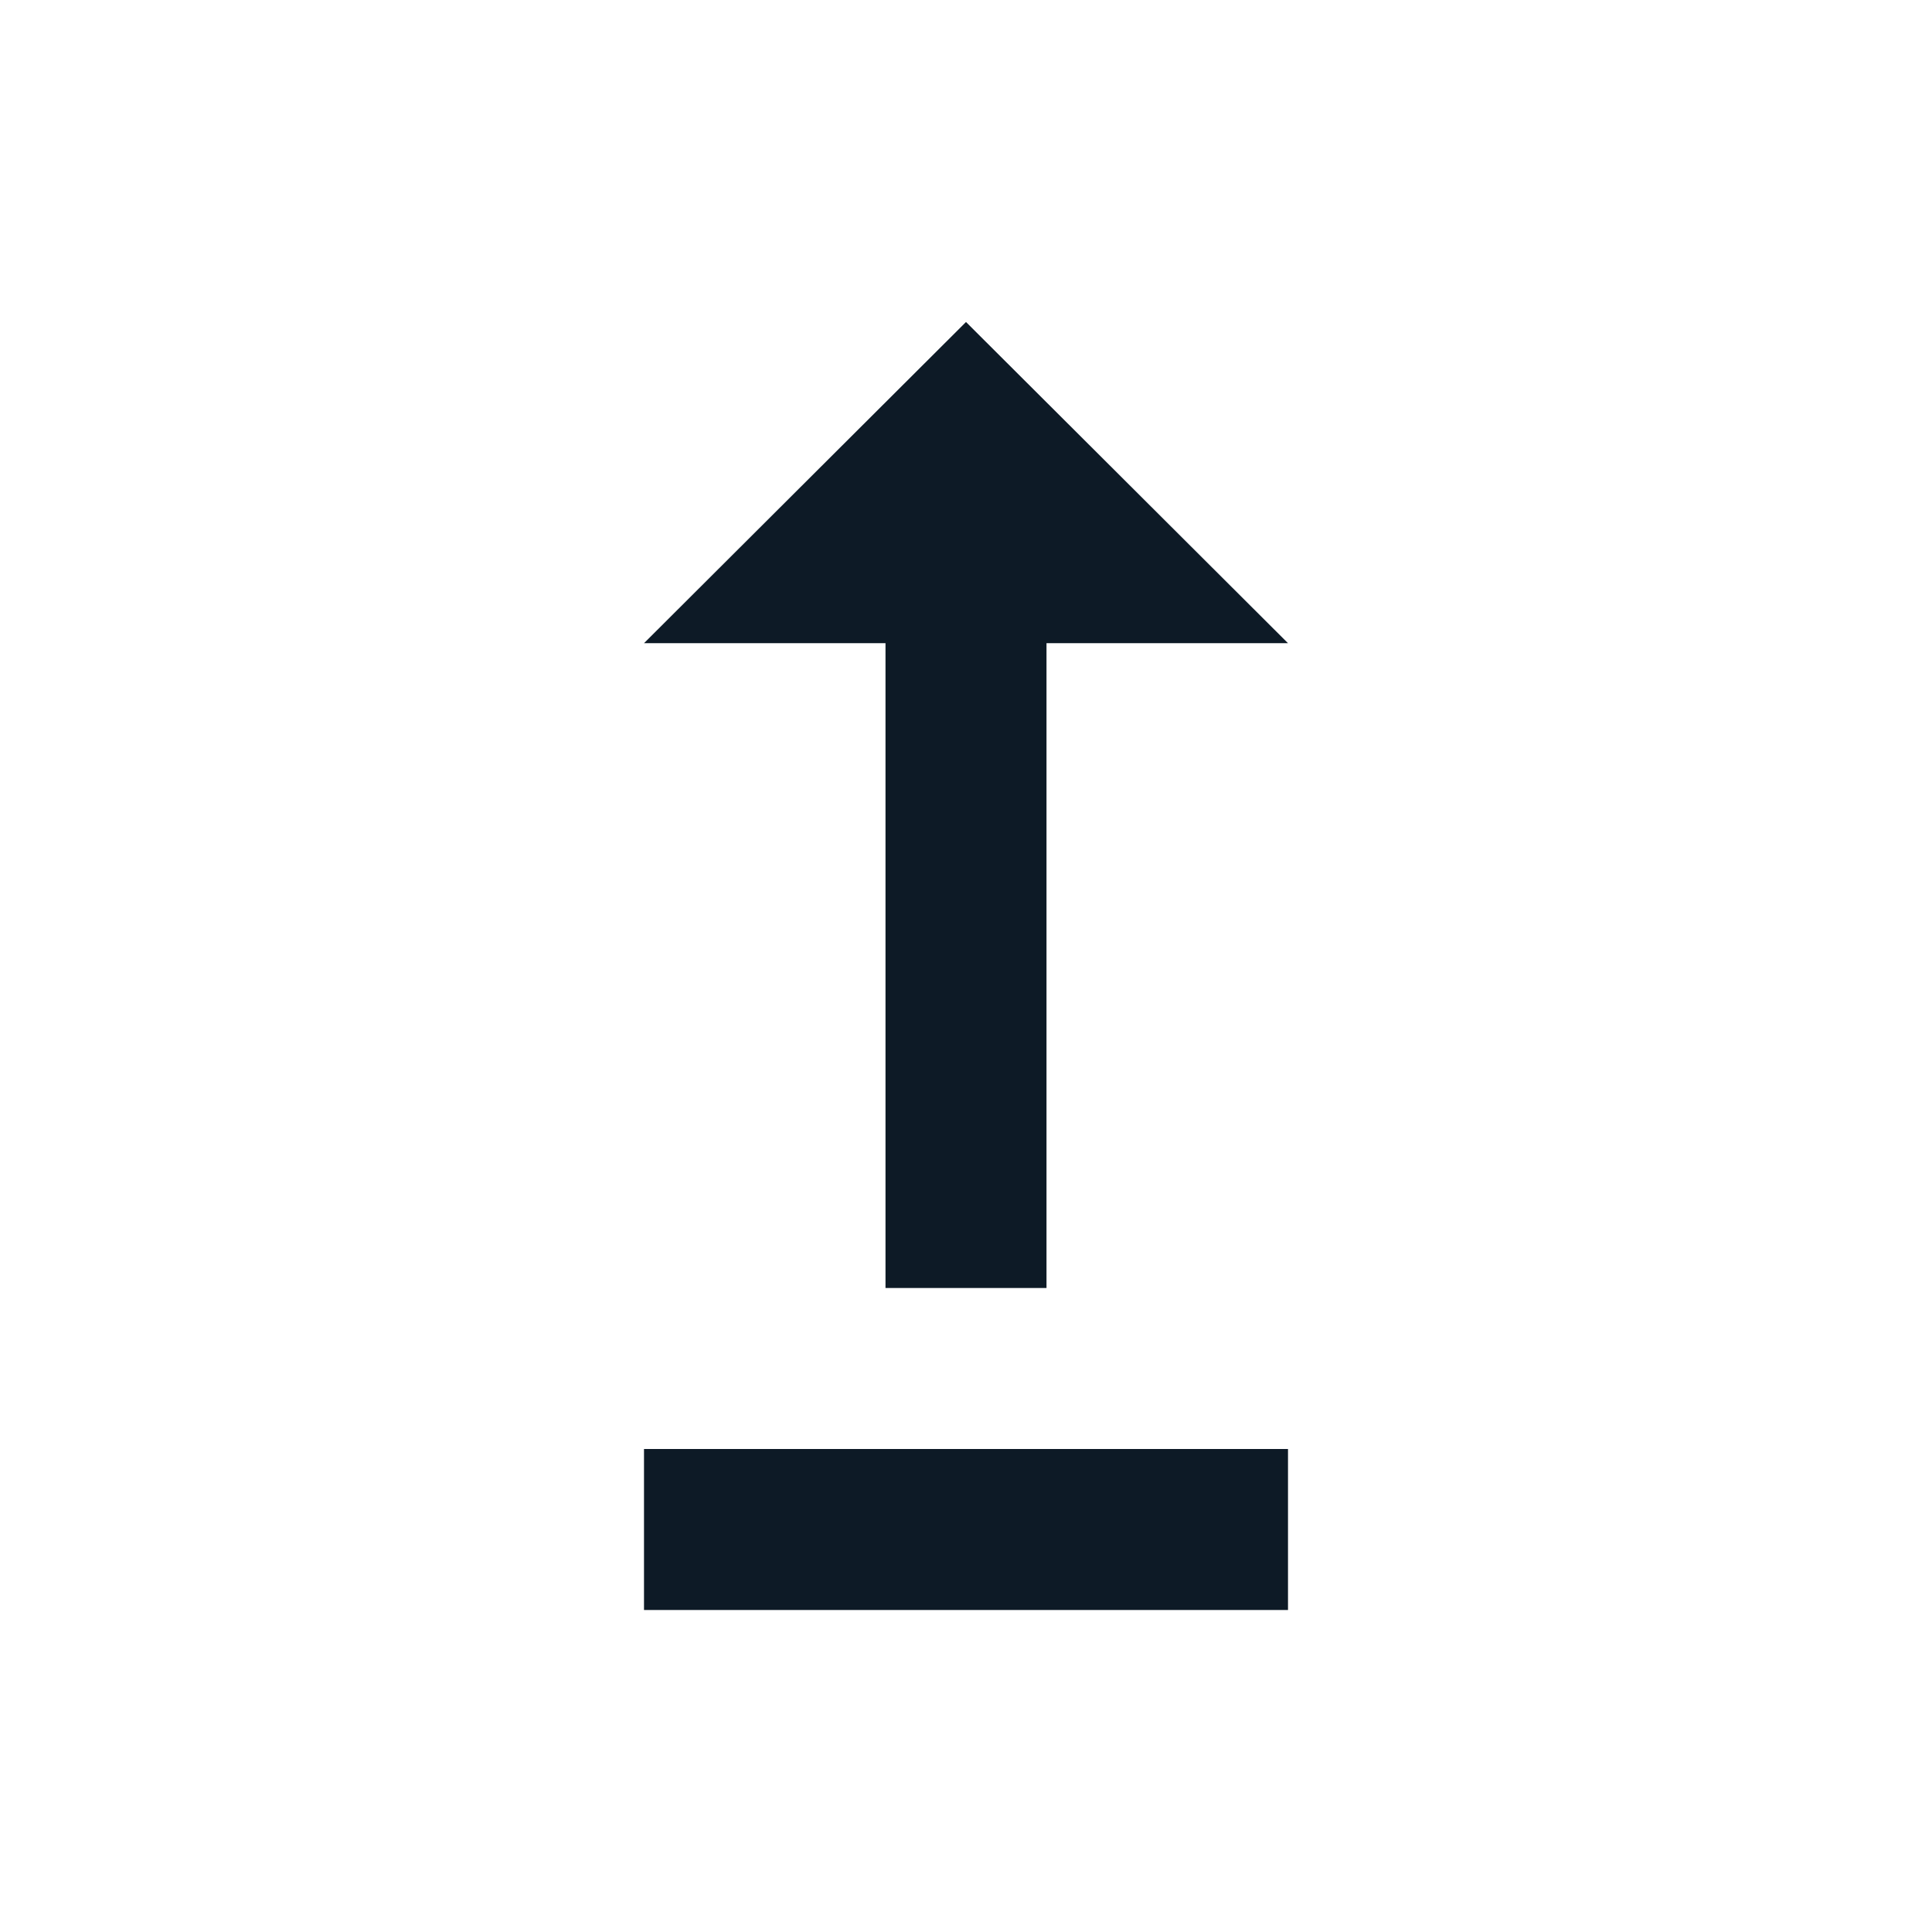 <svg width="24" height="24" viewBox="0 0 24 24" fill="none" xmlns="http://www.w3.org/2000/svg">
<g clip-path="url(#clip0_1_1733)">
<path d="M16 18V20H8V18H16ZM11 7.99V16H13V7.99H16L12 4L8 7.99H11Z" fill="#0D1A26"/>
</g>
<defs>
<clipPath id="clip0_1_1733">
<rect width="24" height="24" fill="white"/>
</clipPath>
</defs>
</svg>
